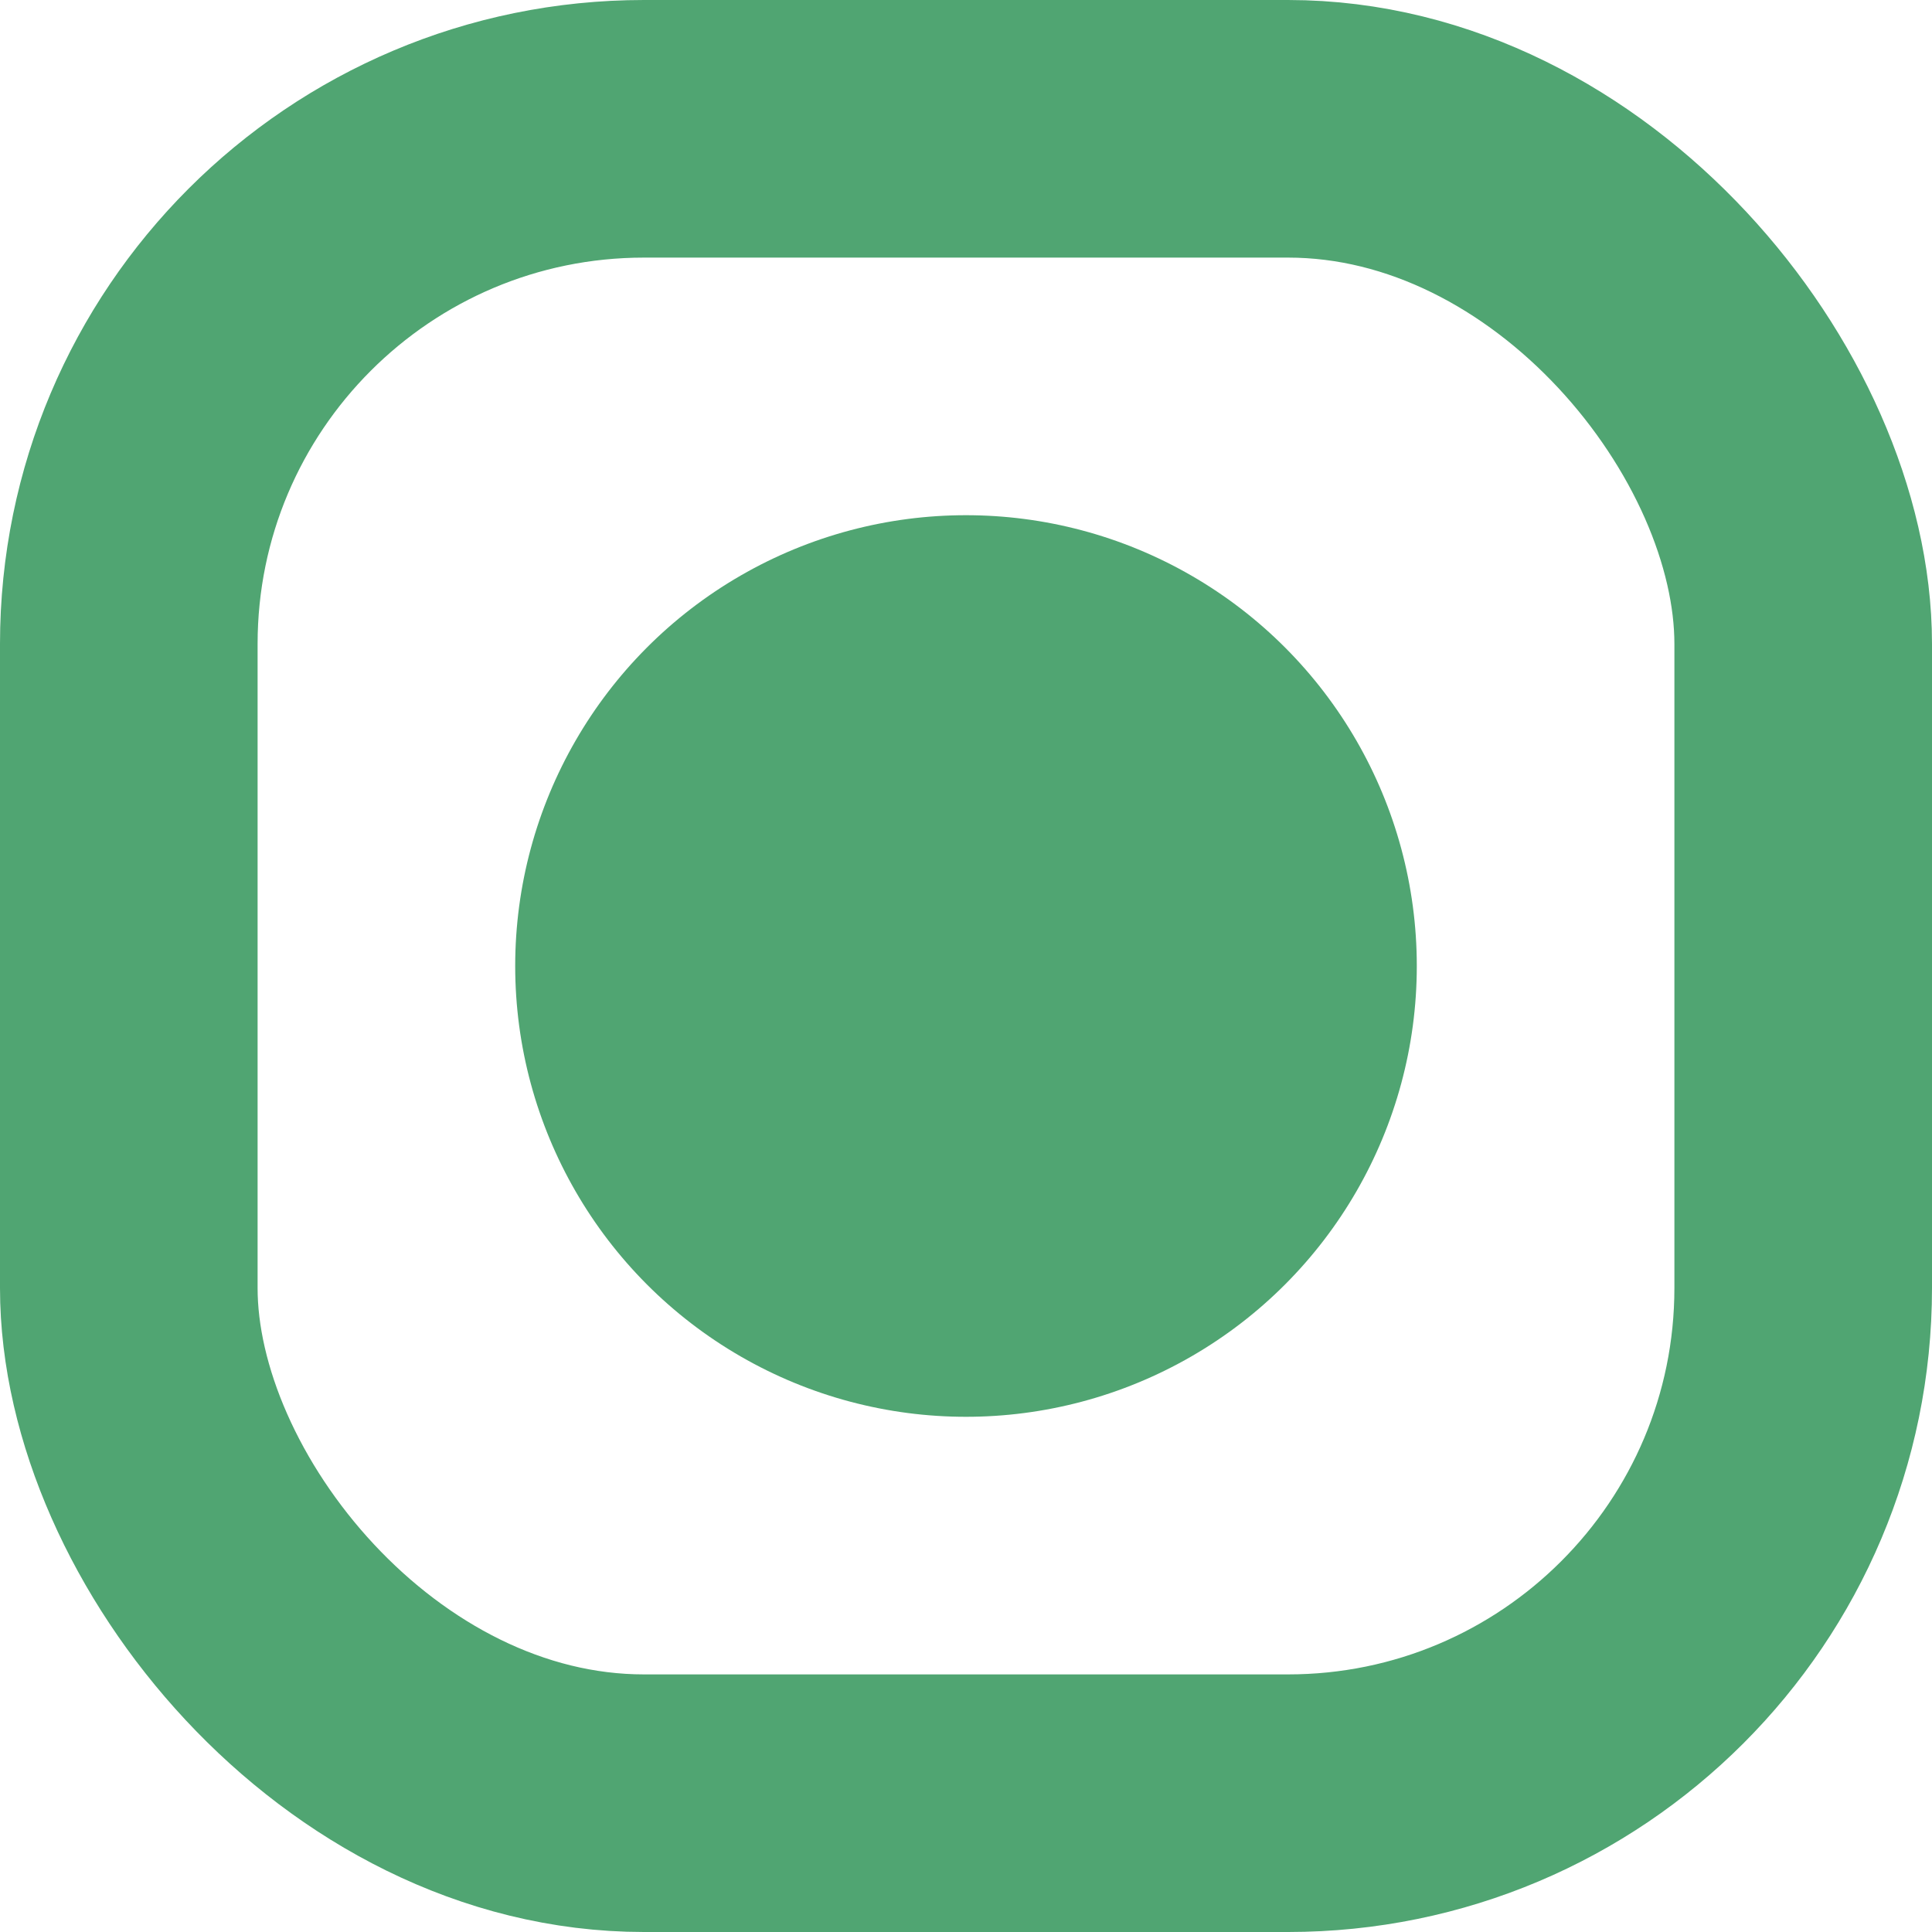 <svg width="15" height="15" viewBox="0 0 15 15" fill="none" xmlns="http://www.w3.org/2000/svg">
<rect x="1" y="1" width="13" height="13" rx="4" stroke="#50A572" stroke-width="2"/>
<circle cx="7.5" cy="7.5" r="3.5" fill="#50A572"/>
</svg>
